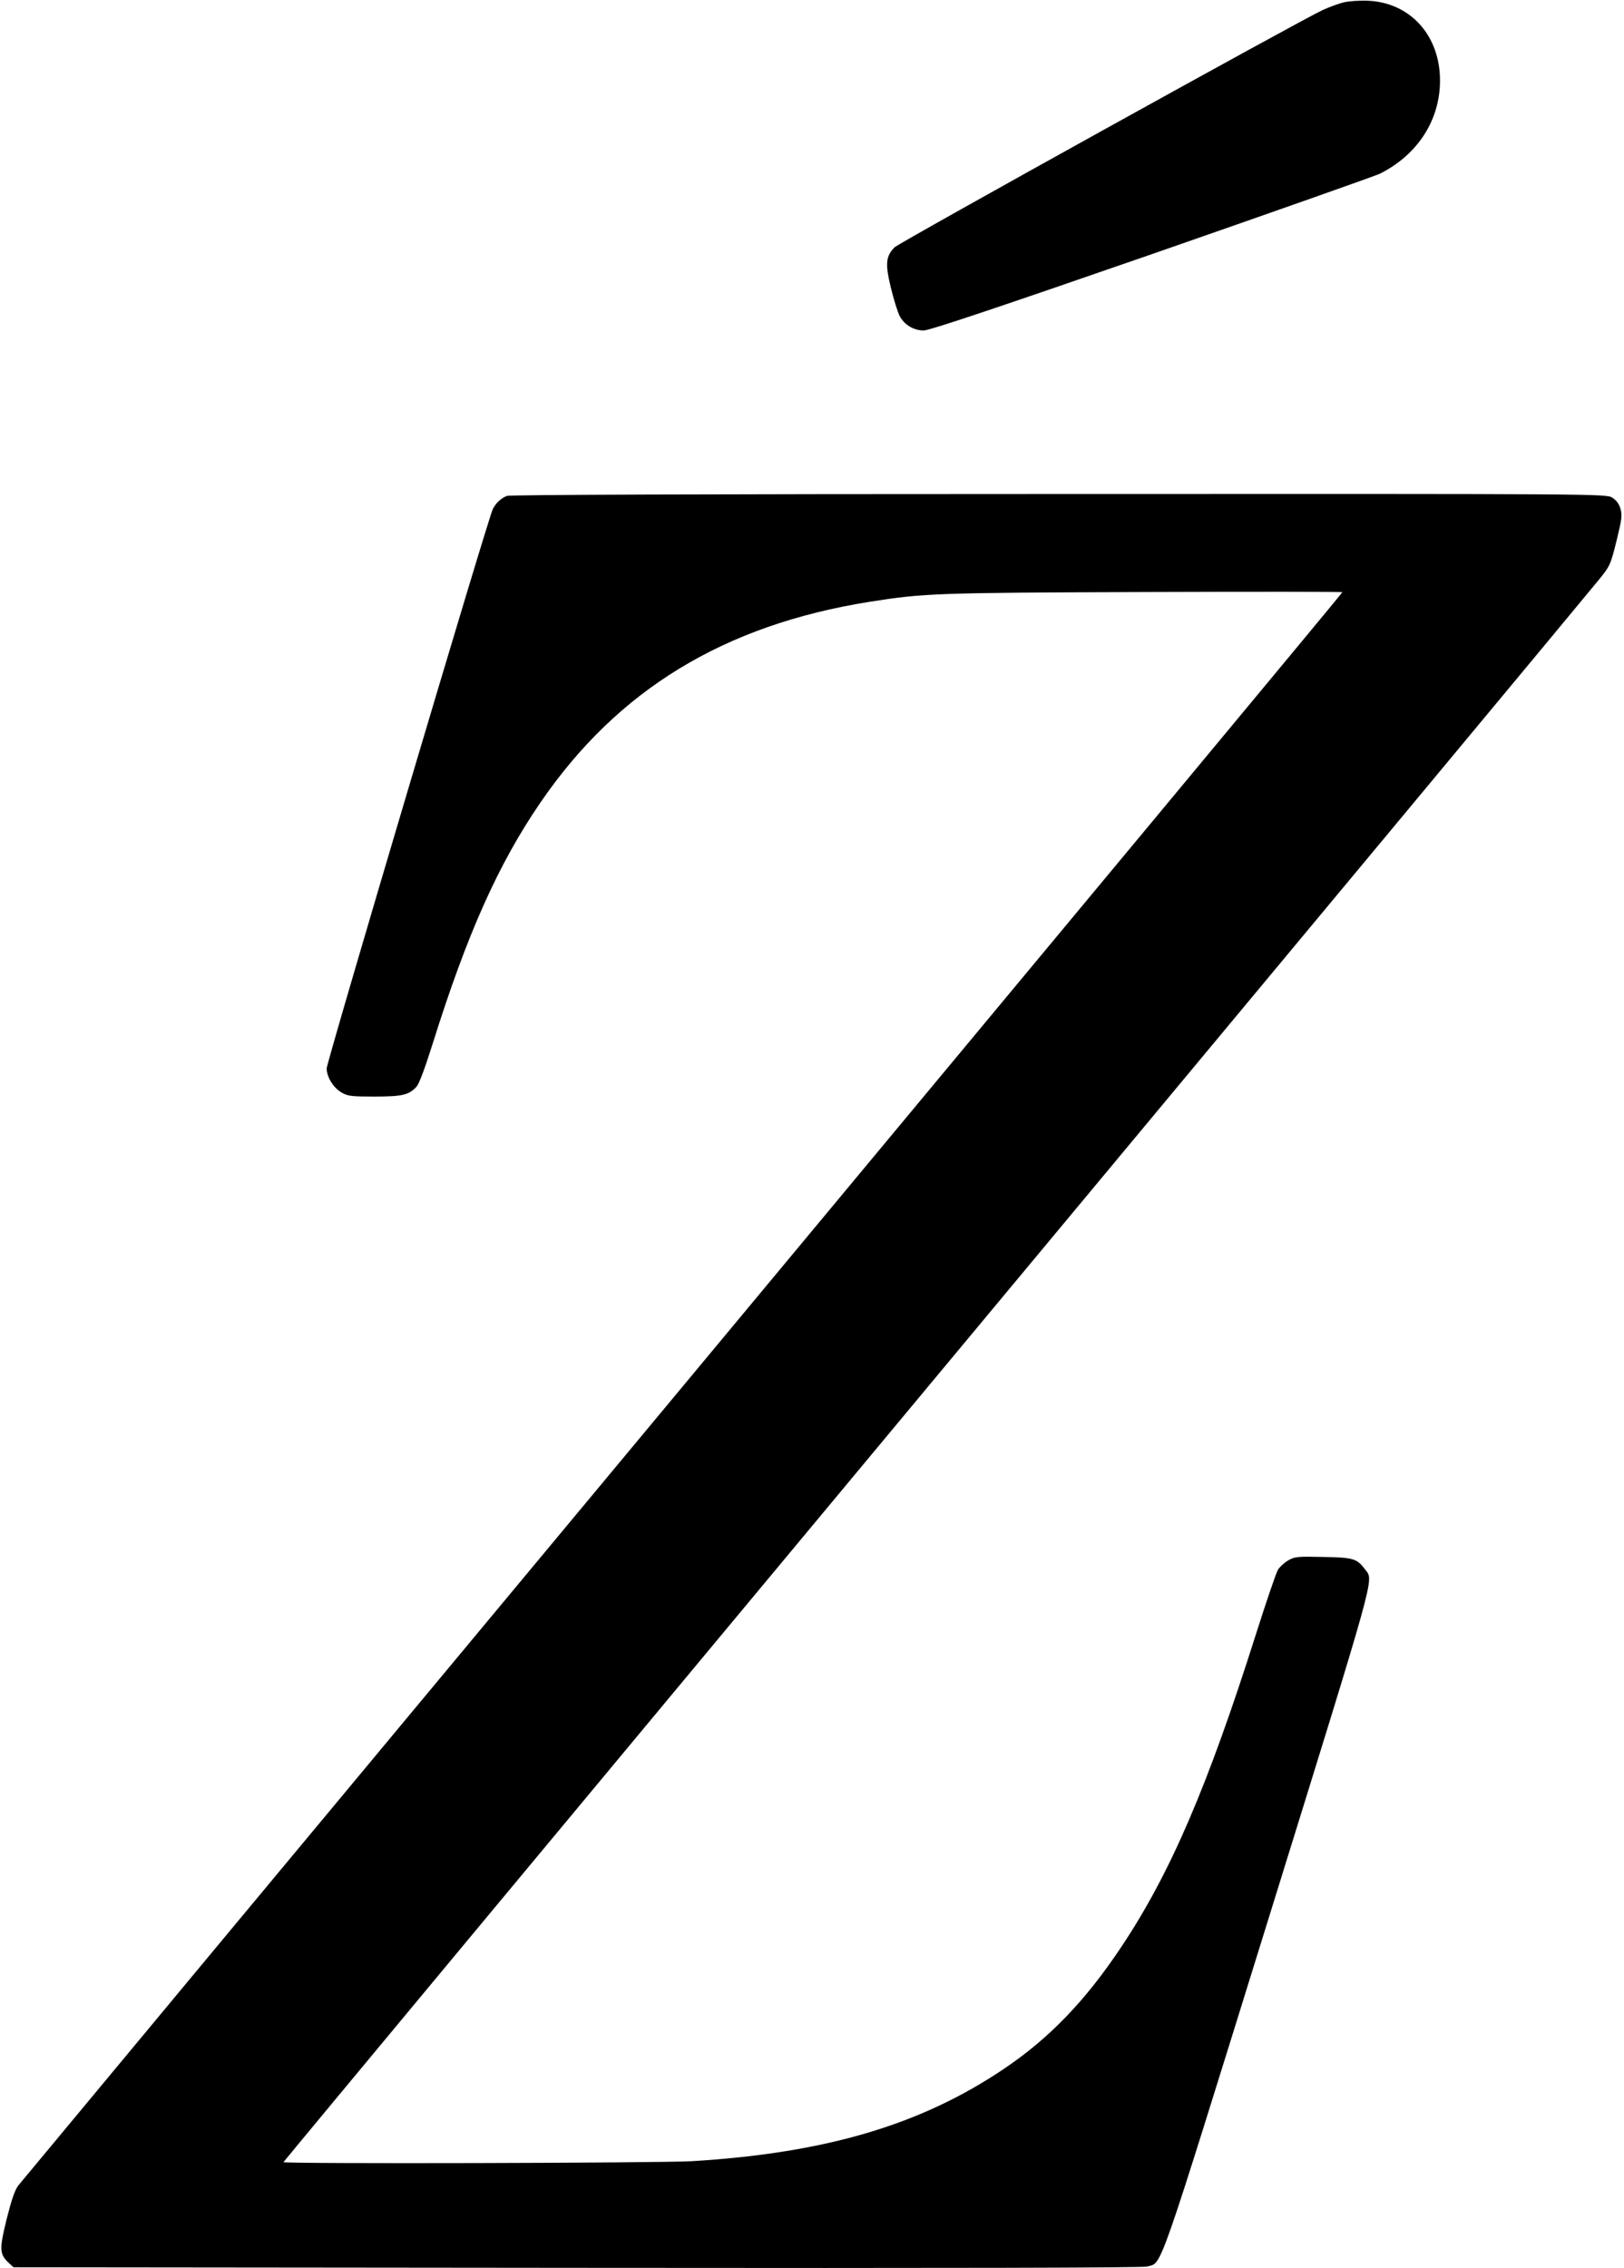 <?xml version="1.0" standalone="no"?>
<!DOCTYPE svg PUBLIC "-//W3C//DTD SVG 20010904//EN"
 "http://www.w3.org/TR/2001/REC-SVG-20010904/DTD/svg10.dtd">
<svg version="1.0" xmlns="http://www.w3.org/2000/svg"
 width="865pt" height="1208pt" viewBox="0 0 865 1208"
 preserveAspectRatio="xMidYMid meet">
<g transform="translate(0,1208) scale(0.1,-0.1)"
fill="#000000" stroke="none">
<path d="M7155 12067 c-27 -7 -76 -25 -109 -40 -116 -53 -2256 -1239 -2281
-1264 -47 -48 -51 -87 -20 -215 15 -62 36 -129 46 -149 24 -48 75 -79 129 -79
30 0 386 119 1214 406 644 224 1191 417 1216 429 201 101 320 285 320 496 0
240 -158 415 -383 425 -47 2 -103 -2 -132 -9z"/>
<path d="M2700 9439 c-32 -13 -59 -38 -75 -70 -24 -45 -885 -2945 -885 -2979
0 -46 36 -104 80 -129 33 -19 54 -21 174 -21 147 0 184 8 224 52 15 16 45 98
88 234 182 580 348 952 572 1279 411 601 977 946 1754 1070 292 46 352 48
1461 52 581 2 1057 2 1057 -1 0 -4 -1581 -1906 -3513 -4229 -1932 -2322 -3525
-4238 -3540 -4257 -19 -26 -36 -77 -62 -180 -39 -159 -38 -185 11 -231 l26
-24 3001 -3 c2020 -2 3014 0 3037 7 82 24 45 -84 642 1838 584 1882 565 1812
521 1872 -46 61 -62 66 -224 69 -137 3 -152 2 -187 -18 -21 -12 -46 -35 -55
-50 -10 -16 -62 -169 -117 -342 -257 -811 -456 -1274 -715 -1663 -192 -289
-386 -491 -629 -654 -442 -298 -950 -448 -1661 -491 -167 -10 -2175 -15 -2175
-5 0 3 1562 1882 3472 4177 1910 2295 3500 4207 3533 4249 60 74 63 79 95 208
29 118 31 137 21 172 -8 27 -23 46 -44 59 -32 20 -75 20 -2947 19 -1897 0
-2924 -4 -2940 -10z"/>
</g>
</svg>
